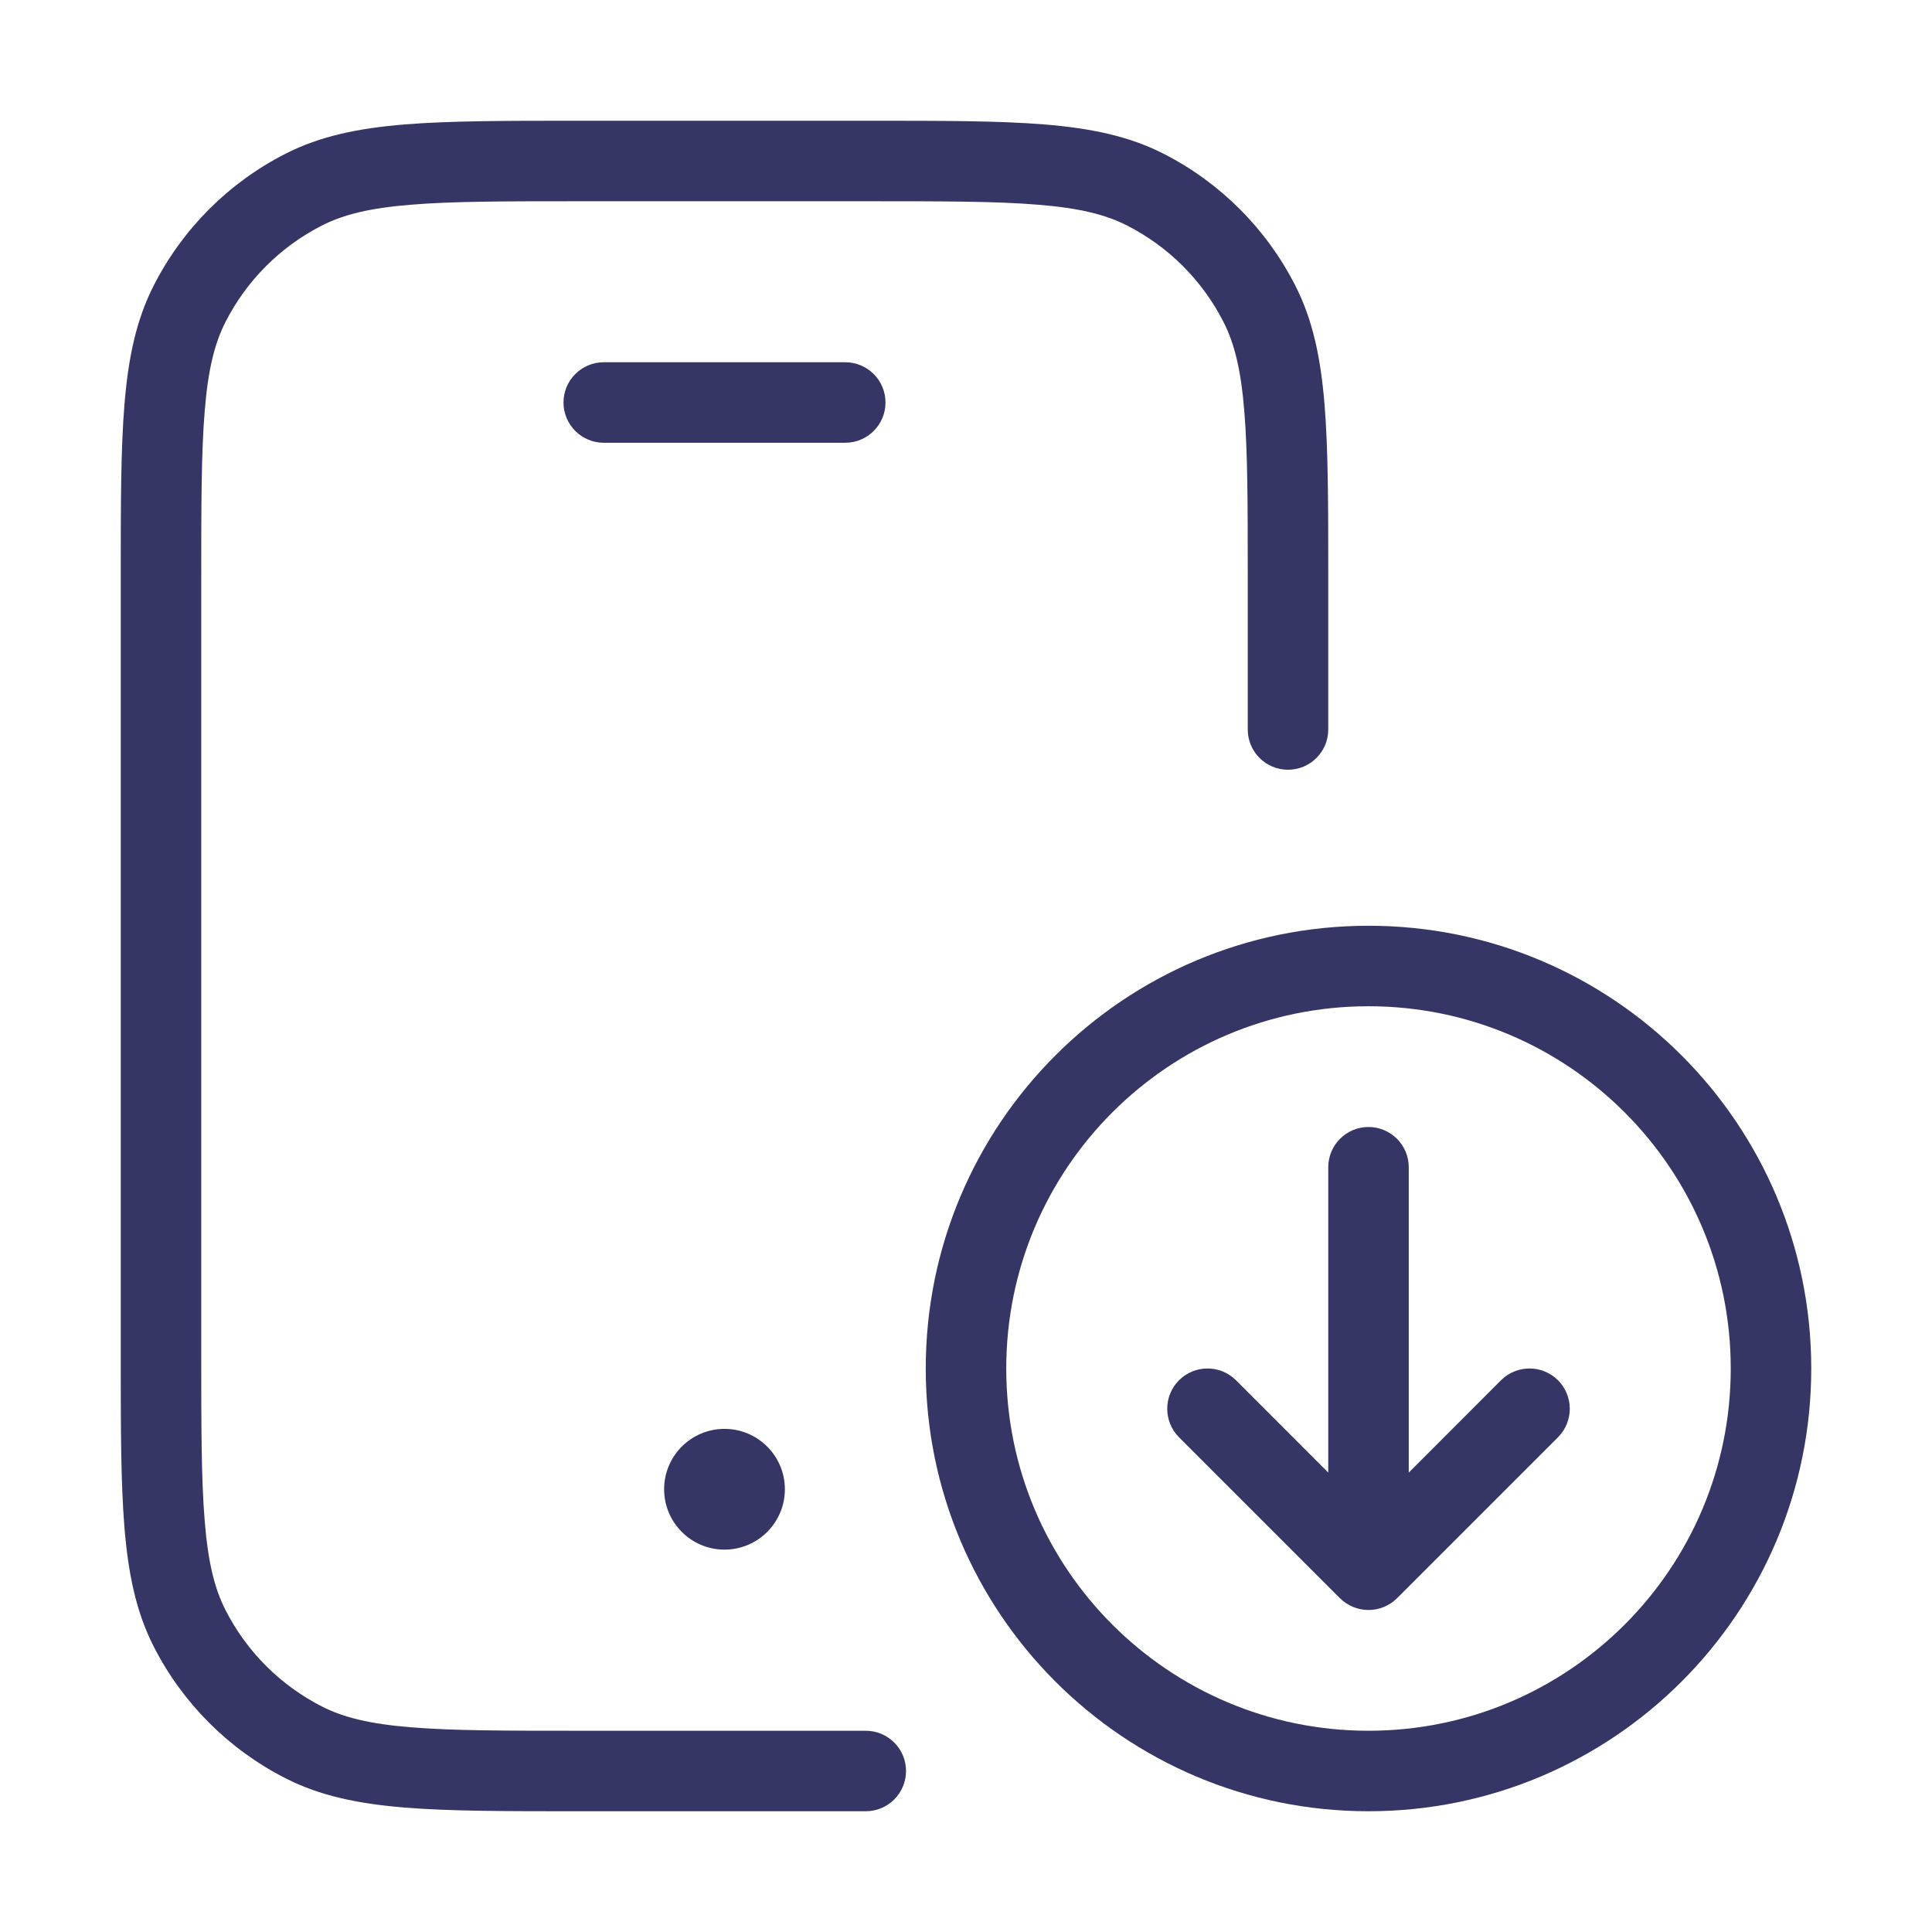 <svg width="24" height="24" viewBox="0 0 24 24" fill="none" xmlns="http://www.w3.org/2000/svg">
<path d="M10.822 1.5H7.178C6.286 1.5 5.587 1.5 5.025 1.546C4.452 1.593 3.977 1.69 3.548 1.909C2.842 2.268 2.268 2.842 1.909 3.548C1.69 3.977 1.593 4.452 1.546 5.025C1.5 5.587 1.5 6.286 1.5 7.178V16.822C1.5 17.713 1.5 18.413 1.546 18.975C1.593 19.548 1.69 20.023 1.909 20.453C2.268 21.158 2.842 21.732 3.548 22.091C3.977 22.31 4.452 22.407 5.025 22.454C5.587 22.5 6.286 22.5 7.178 22.5H10.755C11.031 22.5 11.255 22.276 11.255 22C11.255 21.724 11.031 21.5 10.755 21.5H7.2C6.282 21.5 5.623 21.5 5.106 21.457C4.595 21.416 4.267 21.335 4.002 21.2C3.484 20.937 3.063 20.516 2.8 19.998C2.665 19.733 2.584 19.405 2.543 18.894C2.5 18.377 2.5 17.718 2.5 16.8V7.2C2.5 6.282 2.5 5.623 2.543 5.106C2.584 4.595 2.665 4.267 2.8 4.002C3.063 3.484 3.484 3.063 4.002 2.8C4.267 2.665 4.595 2.584 5.106 2.543C5.623 2.5 6.282 2.5 7.2 2.5H10.8C11.718 2.5 12.377 2.5 12.894 2.543C13.405 2.584 13.733 2.665 13.998 2.8C14.516 3.063 14.937 3.484 15.2 4.002C15.335 4.267 15.416 4.595 15.457 5.106C15.5 5.623 15.5 6.282 15.5 7.2V9.062C15.5 9.338 15.724 9.562 16 9.562C16.276 9.562 16.5 9.338 16.5 9.062V7.178C16.5 6.287 16.5 5.587 16.454 5.025C16.407 4.452 16.31 3.977 16.091 3.548C15.732 2.842 15.158 2.268 14.453 1.909C14.023 1.69 13.548 1.593 12.975 1.546C12.413 1.5 11.713 1.5 10.822 1.5Z" fill="#353566"/>
<path d="M9 17.75C8.586 17.75 8.25 18.086 8.25 18.5C8.25 18.914 8.586 19.25 9 19.25C9.414 19.25 9.75 18.914 9.75 18.5C9.75 18.086 9.414 17.75 9 17.75Z" fill="#353566"/>
<path d="M7 5C7 4.724 7.224 4.5 7.5 4.5H10.5C10.776 4.5 11 4.724 11 5C11 5.276 10.776 5.5 10.5 5.5H7.5C7.224 5.5 7 5.276 7 5Z" fill="#353566"/>
<path d="M17.5 18.293L18.646 17.146C18.842 16.951 19.158 16.951 19.354 17.146C19.549 17.342 19.549 17.658 19.354 17.854L17.354 19.854C17.26 19.947 17.133 20 17 20C16.867 20 16.74 19.947 16.646 19.854L14.646 17.854C14.451 17.658 14.451 17.342 14.646 17.146C14.842 16.951 15.158 16.951 15.354 17.146L16.5 18.293V14.5C16.5 14.224 16.724 14 17 14C17.276 14 17.5 14.224 17.5 14.5V18.293Z" fill="#353566"/>
<path fill-rule="evenodd" clip-rule="evenodd" d="M17 11.5C13.962 11.5 11.5 13.962 11.5 17C11.5 20.038 13.962 22.5 17 22.5C20.038 22.5 22.5 20.038 22.5 17C22.5 13.962 20.038 11.5 17 11.5ZM12.5 17C12.5 14.515 14.515 12.5 17 12.5C19.485 12.5 21.5 14.515 21.5 17C21.5 19.485 19.485 21.5 17 21.5C14.515 21.5 12.5 19.485 12.5 17Z" fill="#353566"/>
</svg>
